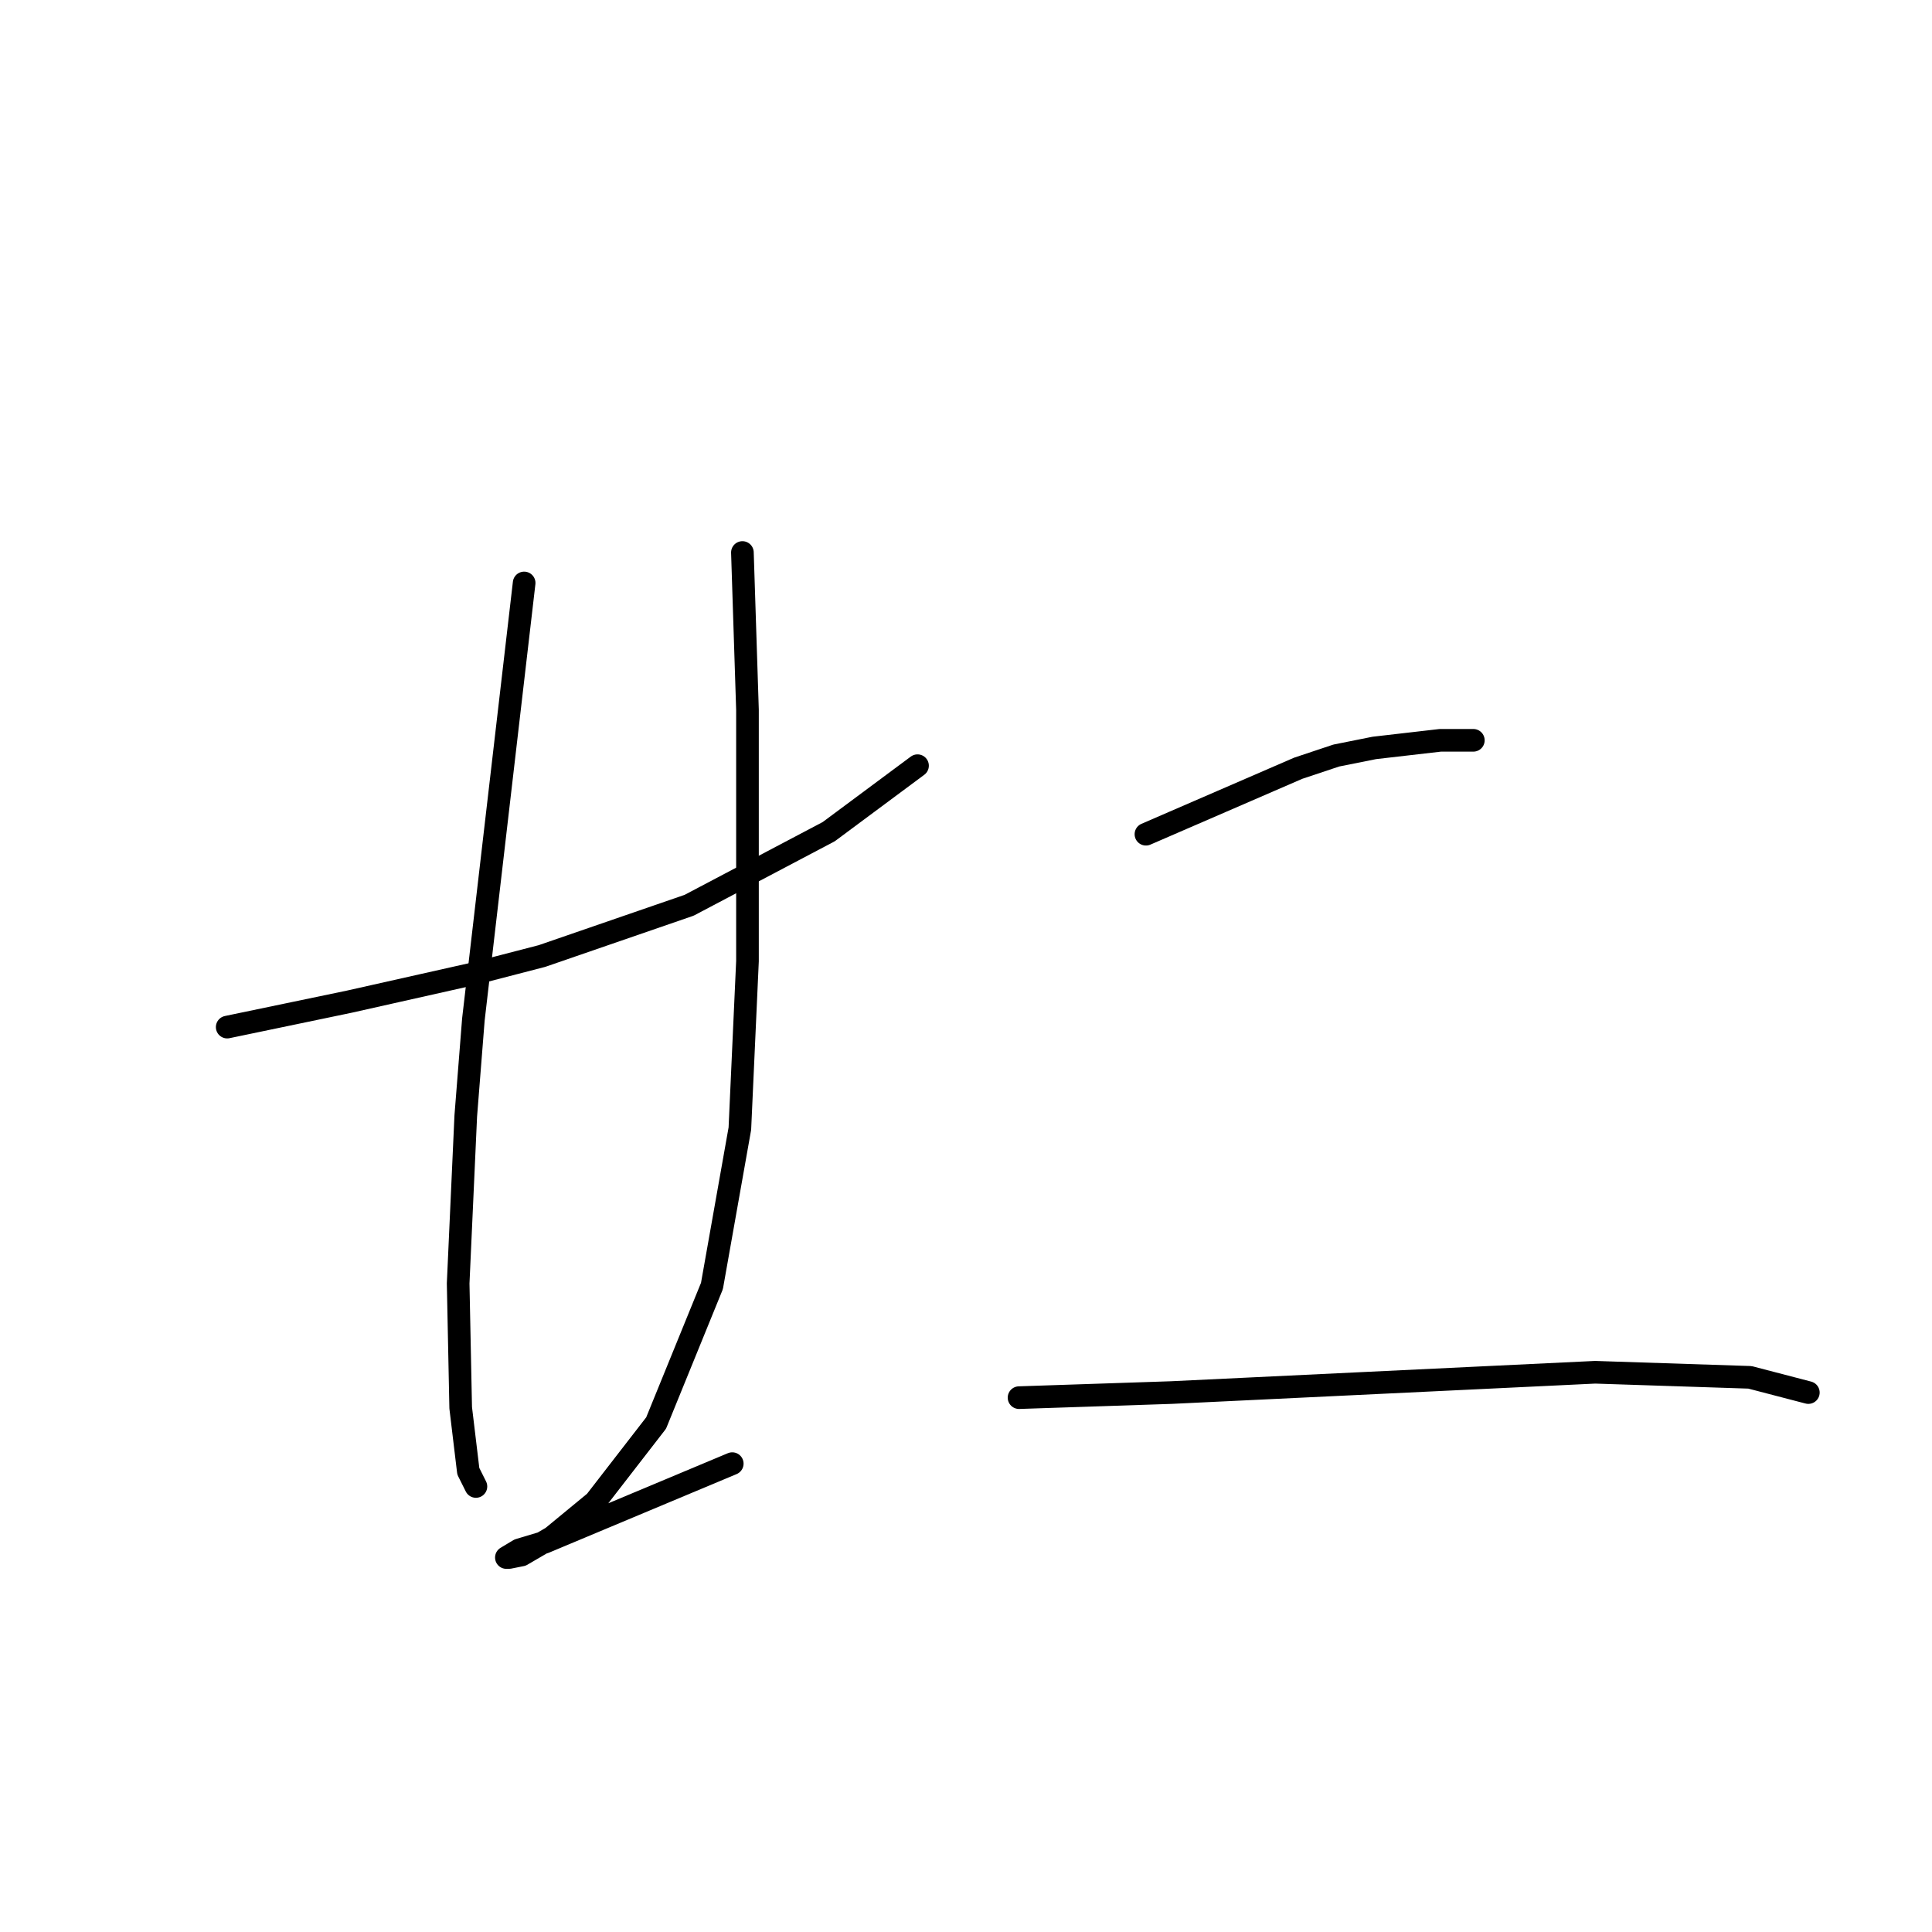 <?xml version="1.0" standalone="no"?>
    <svg width="256" height="256" xmlns="http://www.w3.org/2000/svg" version="1.1">
    <polyline stroke="black" stroke-width="3" stroke-linecap="round" fill="transparent" stroke-linejoin="round" points="30.105 136.096 38.176 134.415 46.247 132.734 62.726 129.034 71.806 126.68 91.31 119.954 109.807 110.202 121.577 101.458 121.577 101.458 " />
        <polyline stroke="black" stroke-width="3" stroke-linecap="round" fill="transparent" stroke-linejoin="round" points="69.452 77.245 66.089 106.166 62.726 135.088 61.717 147.867 60.708 170.062 61.044 186.54 62.053 194.947 63.062 196.965 63.062 196.965 " />
        <polyline stroke="black" stroke-width="3" stroke-linecap="round" fill="transparent" stroke-linejoin="round" points="98.373 73.21 98.709 83.635 99.045 94.06 99.045 104.485 99.045 127.353 98.036 149.548 94.337 170.398 86.939 188.558 78.868 198.983 73.151 203.691 69.115 206.045 67.434 206.381 67.098 206.381 68.779 205.372 72.142 204.364 97.027 193.939 97.027 193.939 " />
        <polyline stroke="black" stroke-width="3" stroke-linecap="round" fill="transparent" stroke-linejoin="round" points="151.843 110.538 161.932 106.166 172.021 101.795 177.065 100.113 182.109 99.104 190.853 98.095 195.225 98.095 195.225 98.095 " />
        <polyline stroke="black" stroke-width="3" stroke-linecap="round" fill="transparent" stroke-linejoin="round" points="135.028 185.195 145.117 184.859 155.206 184.522 211.367 181.832 231.88 182.505 239.615 184.522 239.615 184.522 " />
        </svg>